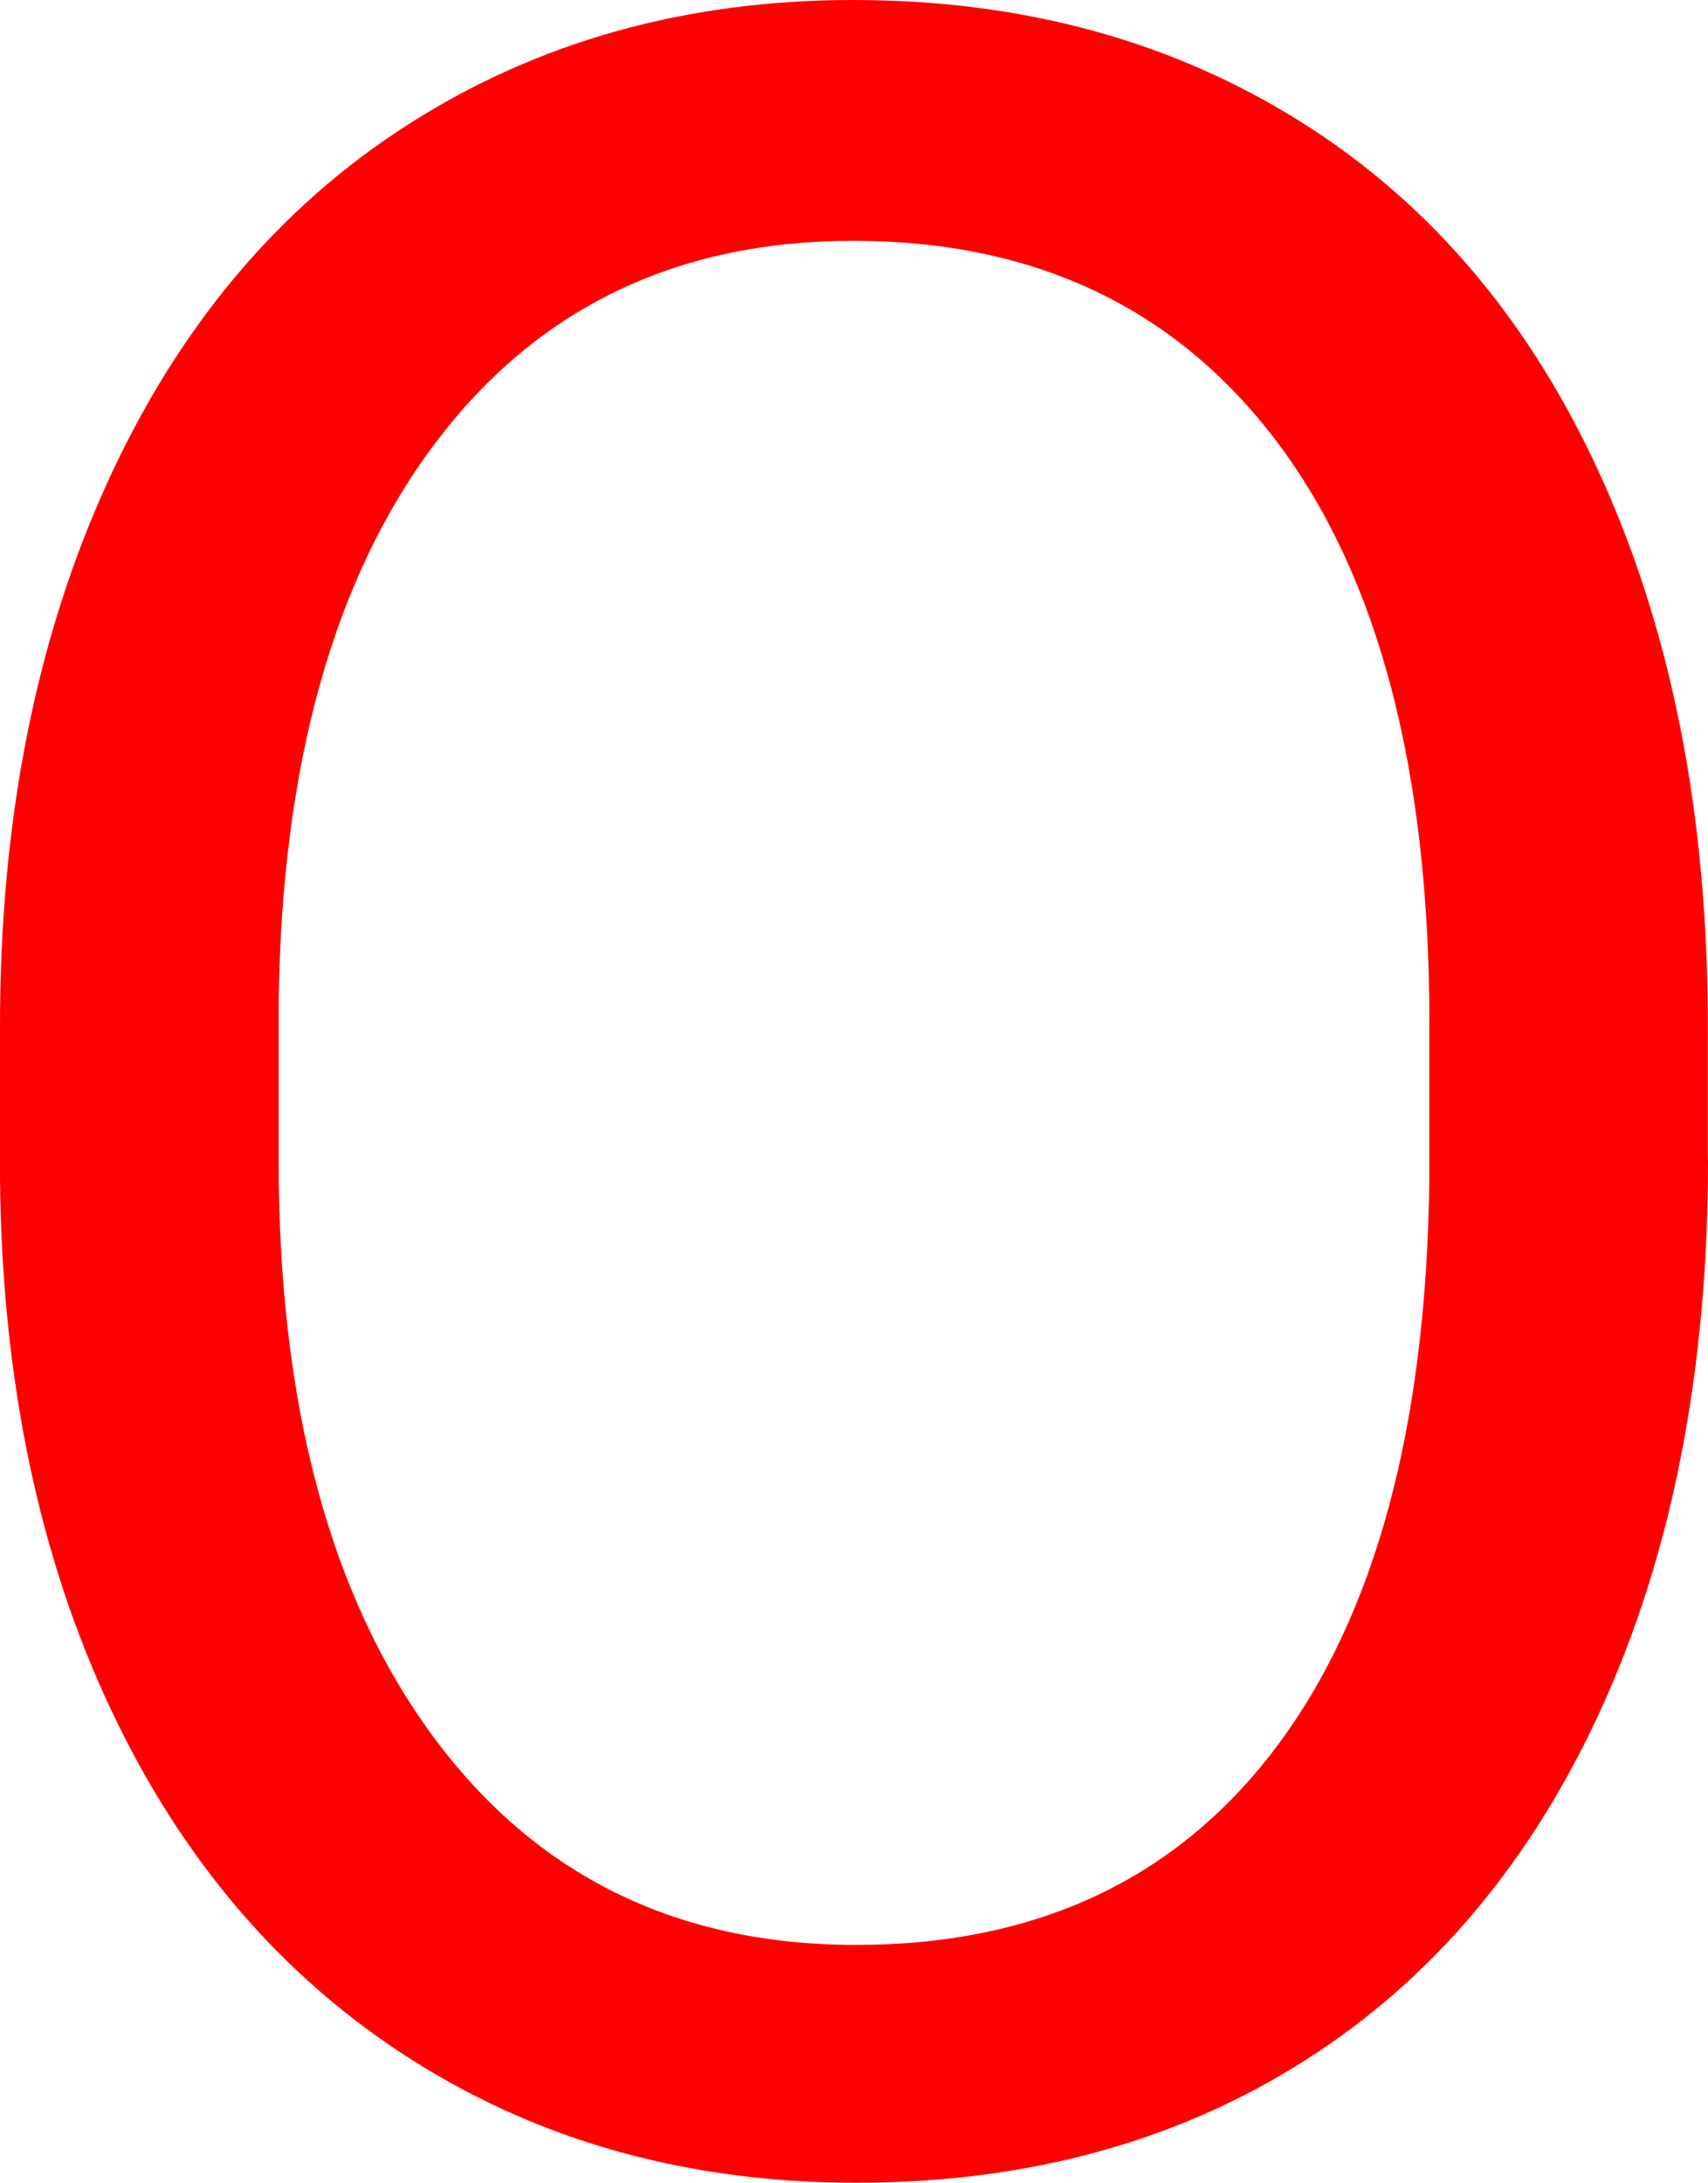 <svg version="1.1" xmlns="http://www.w3.org/2000/svg" xmlns:xlink="http://www.w3.org/1999/xlink" width="18.299" height="23.376" viewBox="0,0,18.299,23.376"><g transform="translate(-230.842,-164.937)"><g data-paper-data="{&quot;isPaintingLayer&quot;:true}" fill="#ff0000" fill-rule="nonzero" stroke="none" stroke-width="1" stroke-linecap="butt" stroke-linejoin="miter" stroke-miterlimit="10" stroke-dasharray="" stroke-dashoffset="0" style="mix-blend-mode: normal"><path d="M249.141,177.359c0,2.229 -0.375,4.175 -1.125,5.836c-0.75,1.661 -1.813,2.93 -3.188,3.805c-1.375,0.875 -2.98,1.313 -4.813,1.313c-1.792,0 -3.381,-0.44 -4.766,-1.32c-1.385,-0.88 -2.461,-2.135 -3.227,-3.766c-0.766,-1.631 -1.159,-3.519 -1.18,-5.664v-1.641c0,-2.187 0.38,-4.12 1.141,-5.797c0.761,-1.677 1.836,-2.961 3.227,-3.852c1.391,-0.891 2.982,-1.336 4.773,-1.336c1.823,0 3.429,0.44 4.82,1.32c1.391,0.88 2.461,2.156 3.211,3.828c0.75,1.672 1.125,3.617 1.125,5.836v1.438zM246.156,175.891c0,-2.698 -0.542,-4.768 -1.625,-6.211c-1.083,-1.443 -2.599,-2.164 -4.547,-2.164c-1.896,0 -3.388,0.721 -4.477,2.164c-1.089,1.443 -1.649,3.445 -1.68,6.008v1.672c0,2.615 0.549,4.669 1.648,6.164c1.099,1.495 2.612,2.242 4.539,2.242c1.937,0 3.437,-0.706 4.5,-2.117c1.063,-1.411 1.61,-3.435 1.641,-6.07v-1.688z"/></g></g></svg>